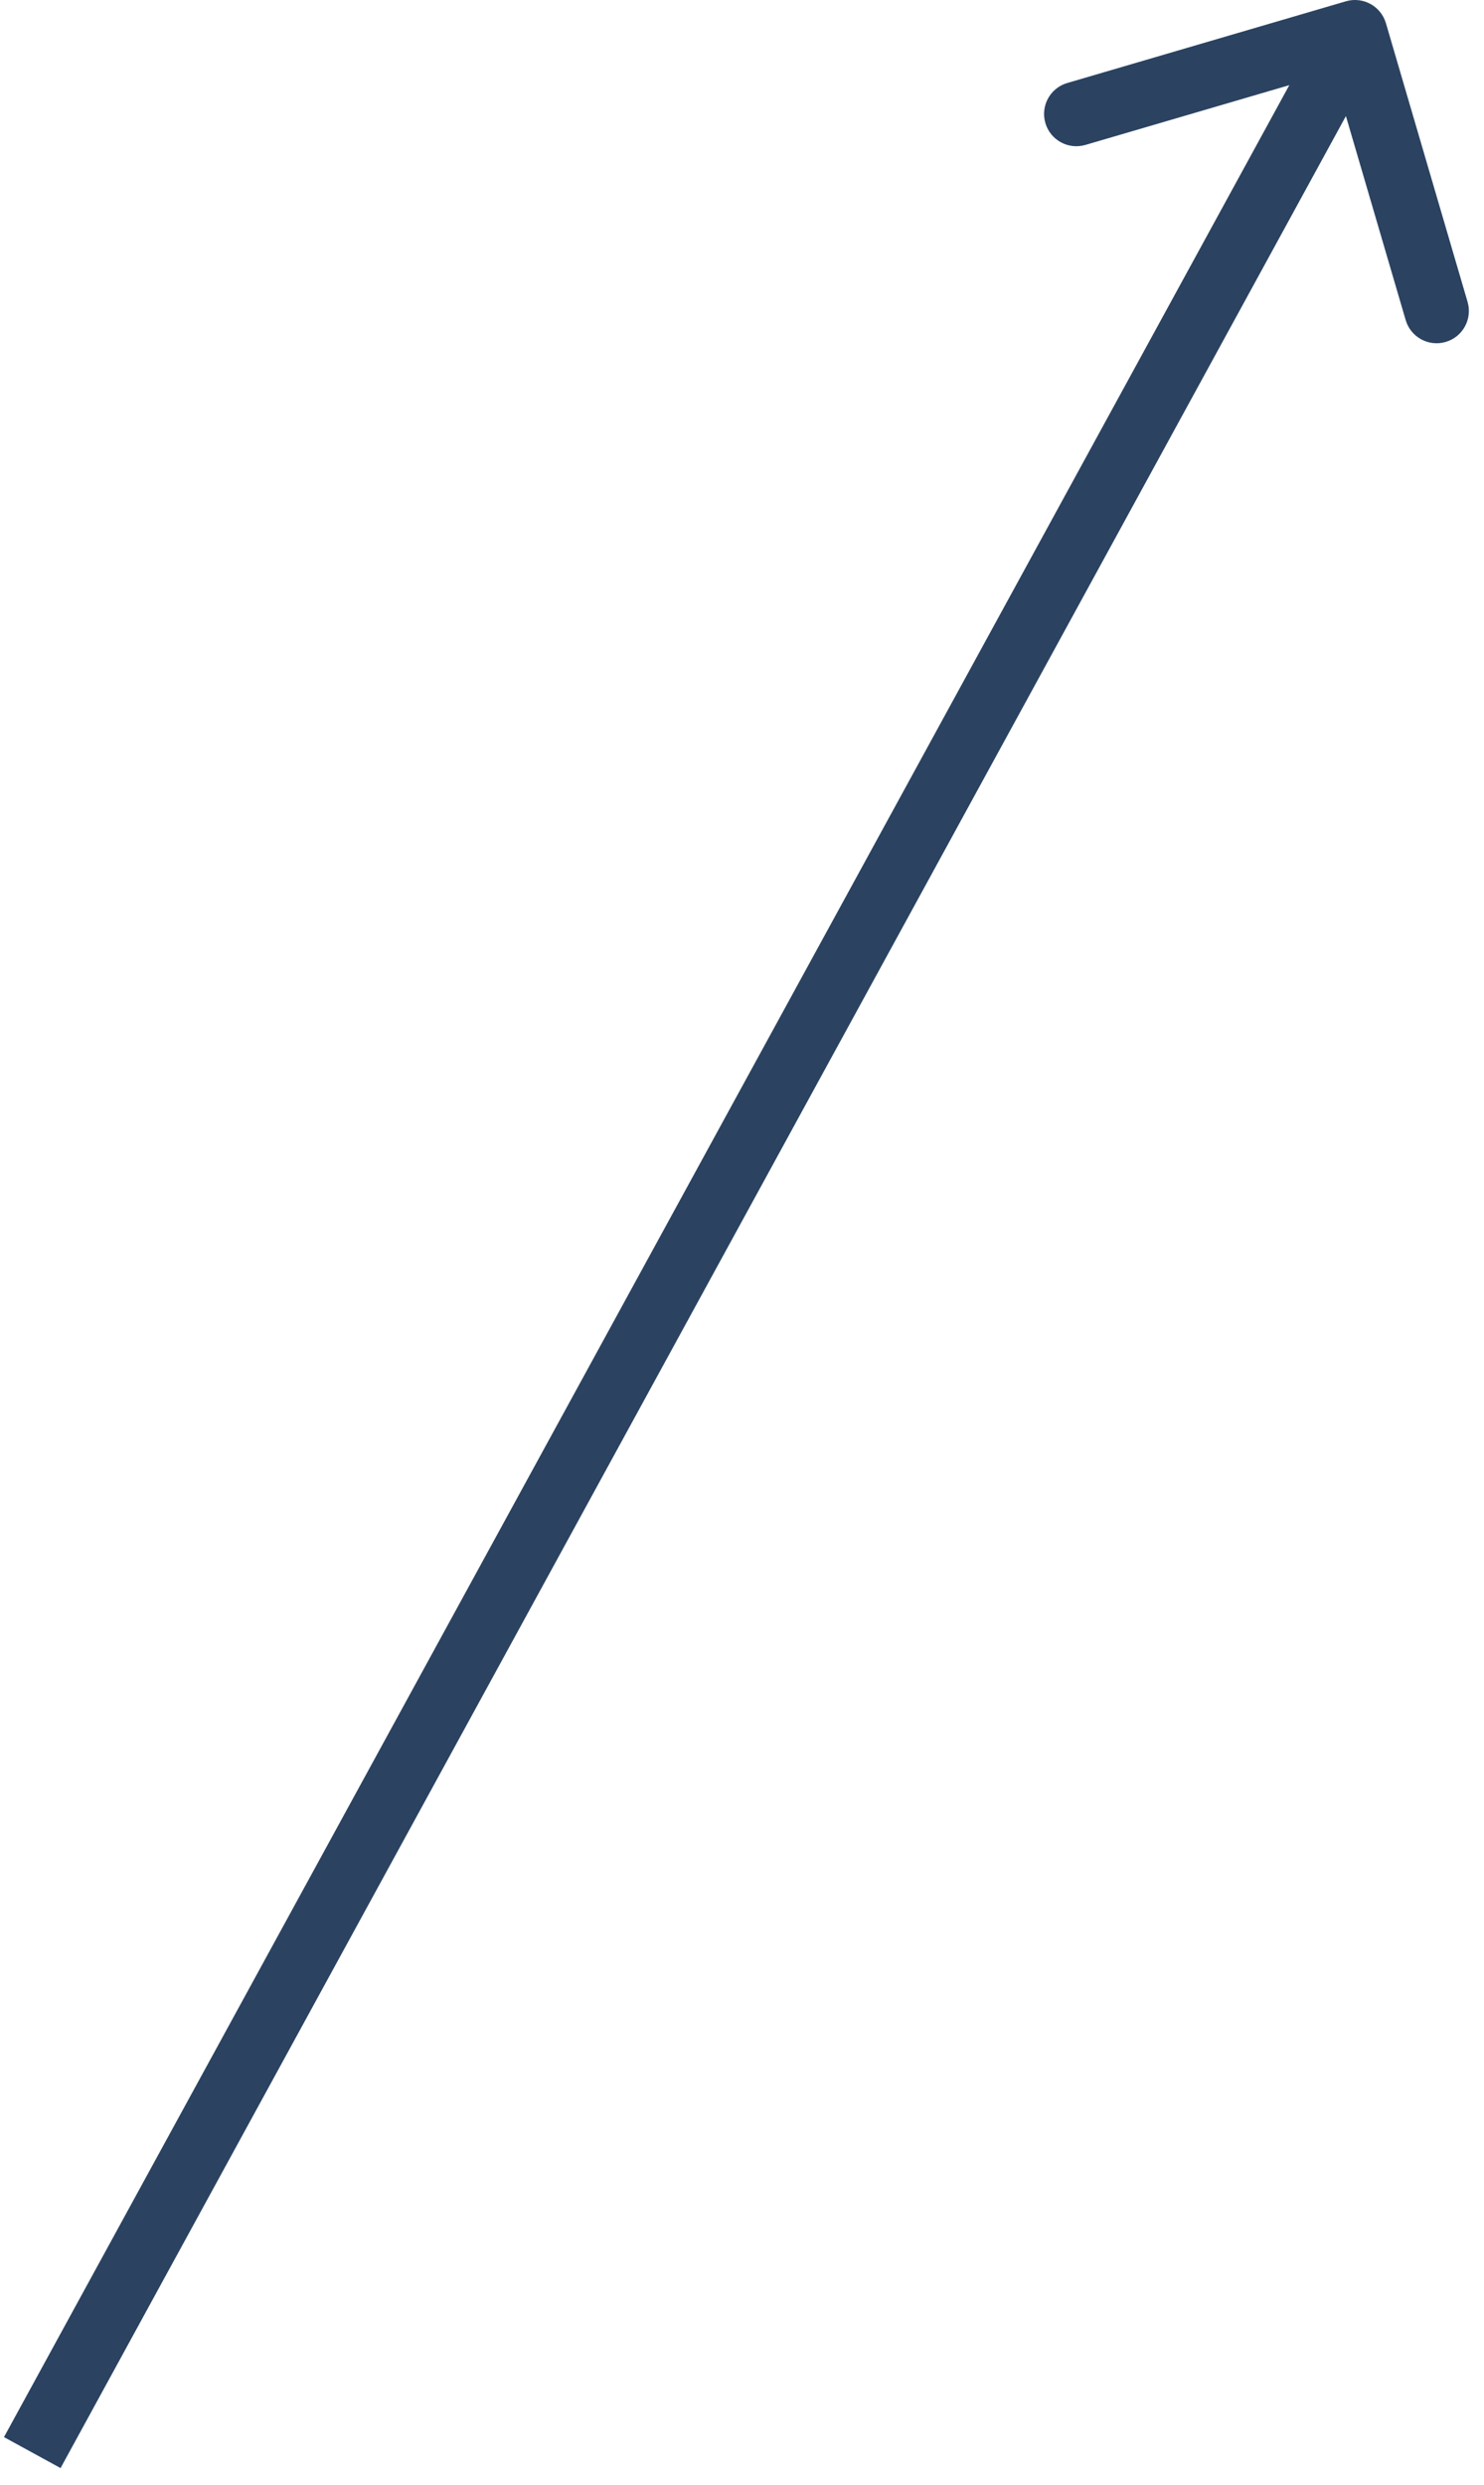 <svg width="46" height="77" viewBox="0 0 46 77" fill="none" xmlns="http://www.w3.org/2000/svg">
<path d="M42.96 0.719C42.804 0.189 42.249 -0.115 41.719 0.04L33.082 2.572C32.552 2.727 32.248 3.283 32.404 3.813C32.559 4.343 33.115 4.646 33.645 4.491L41.322 2.241L43.572 9.918C43.727 10.448 44.283 10.752 44.813 10.596C45.343 10.441 45.646 9.885 45.491 9.355L42.96 0.719ZM1.877 76.48L42.877 1.48L41.123 0.52L0.123 75.52L1.877 76.48Z" fill="#2B4361"/>
</svg>
